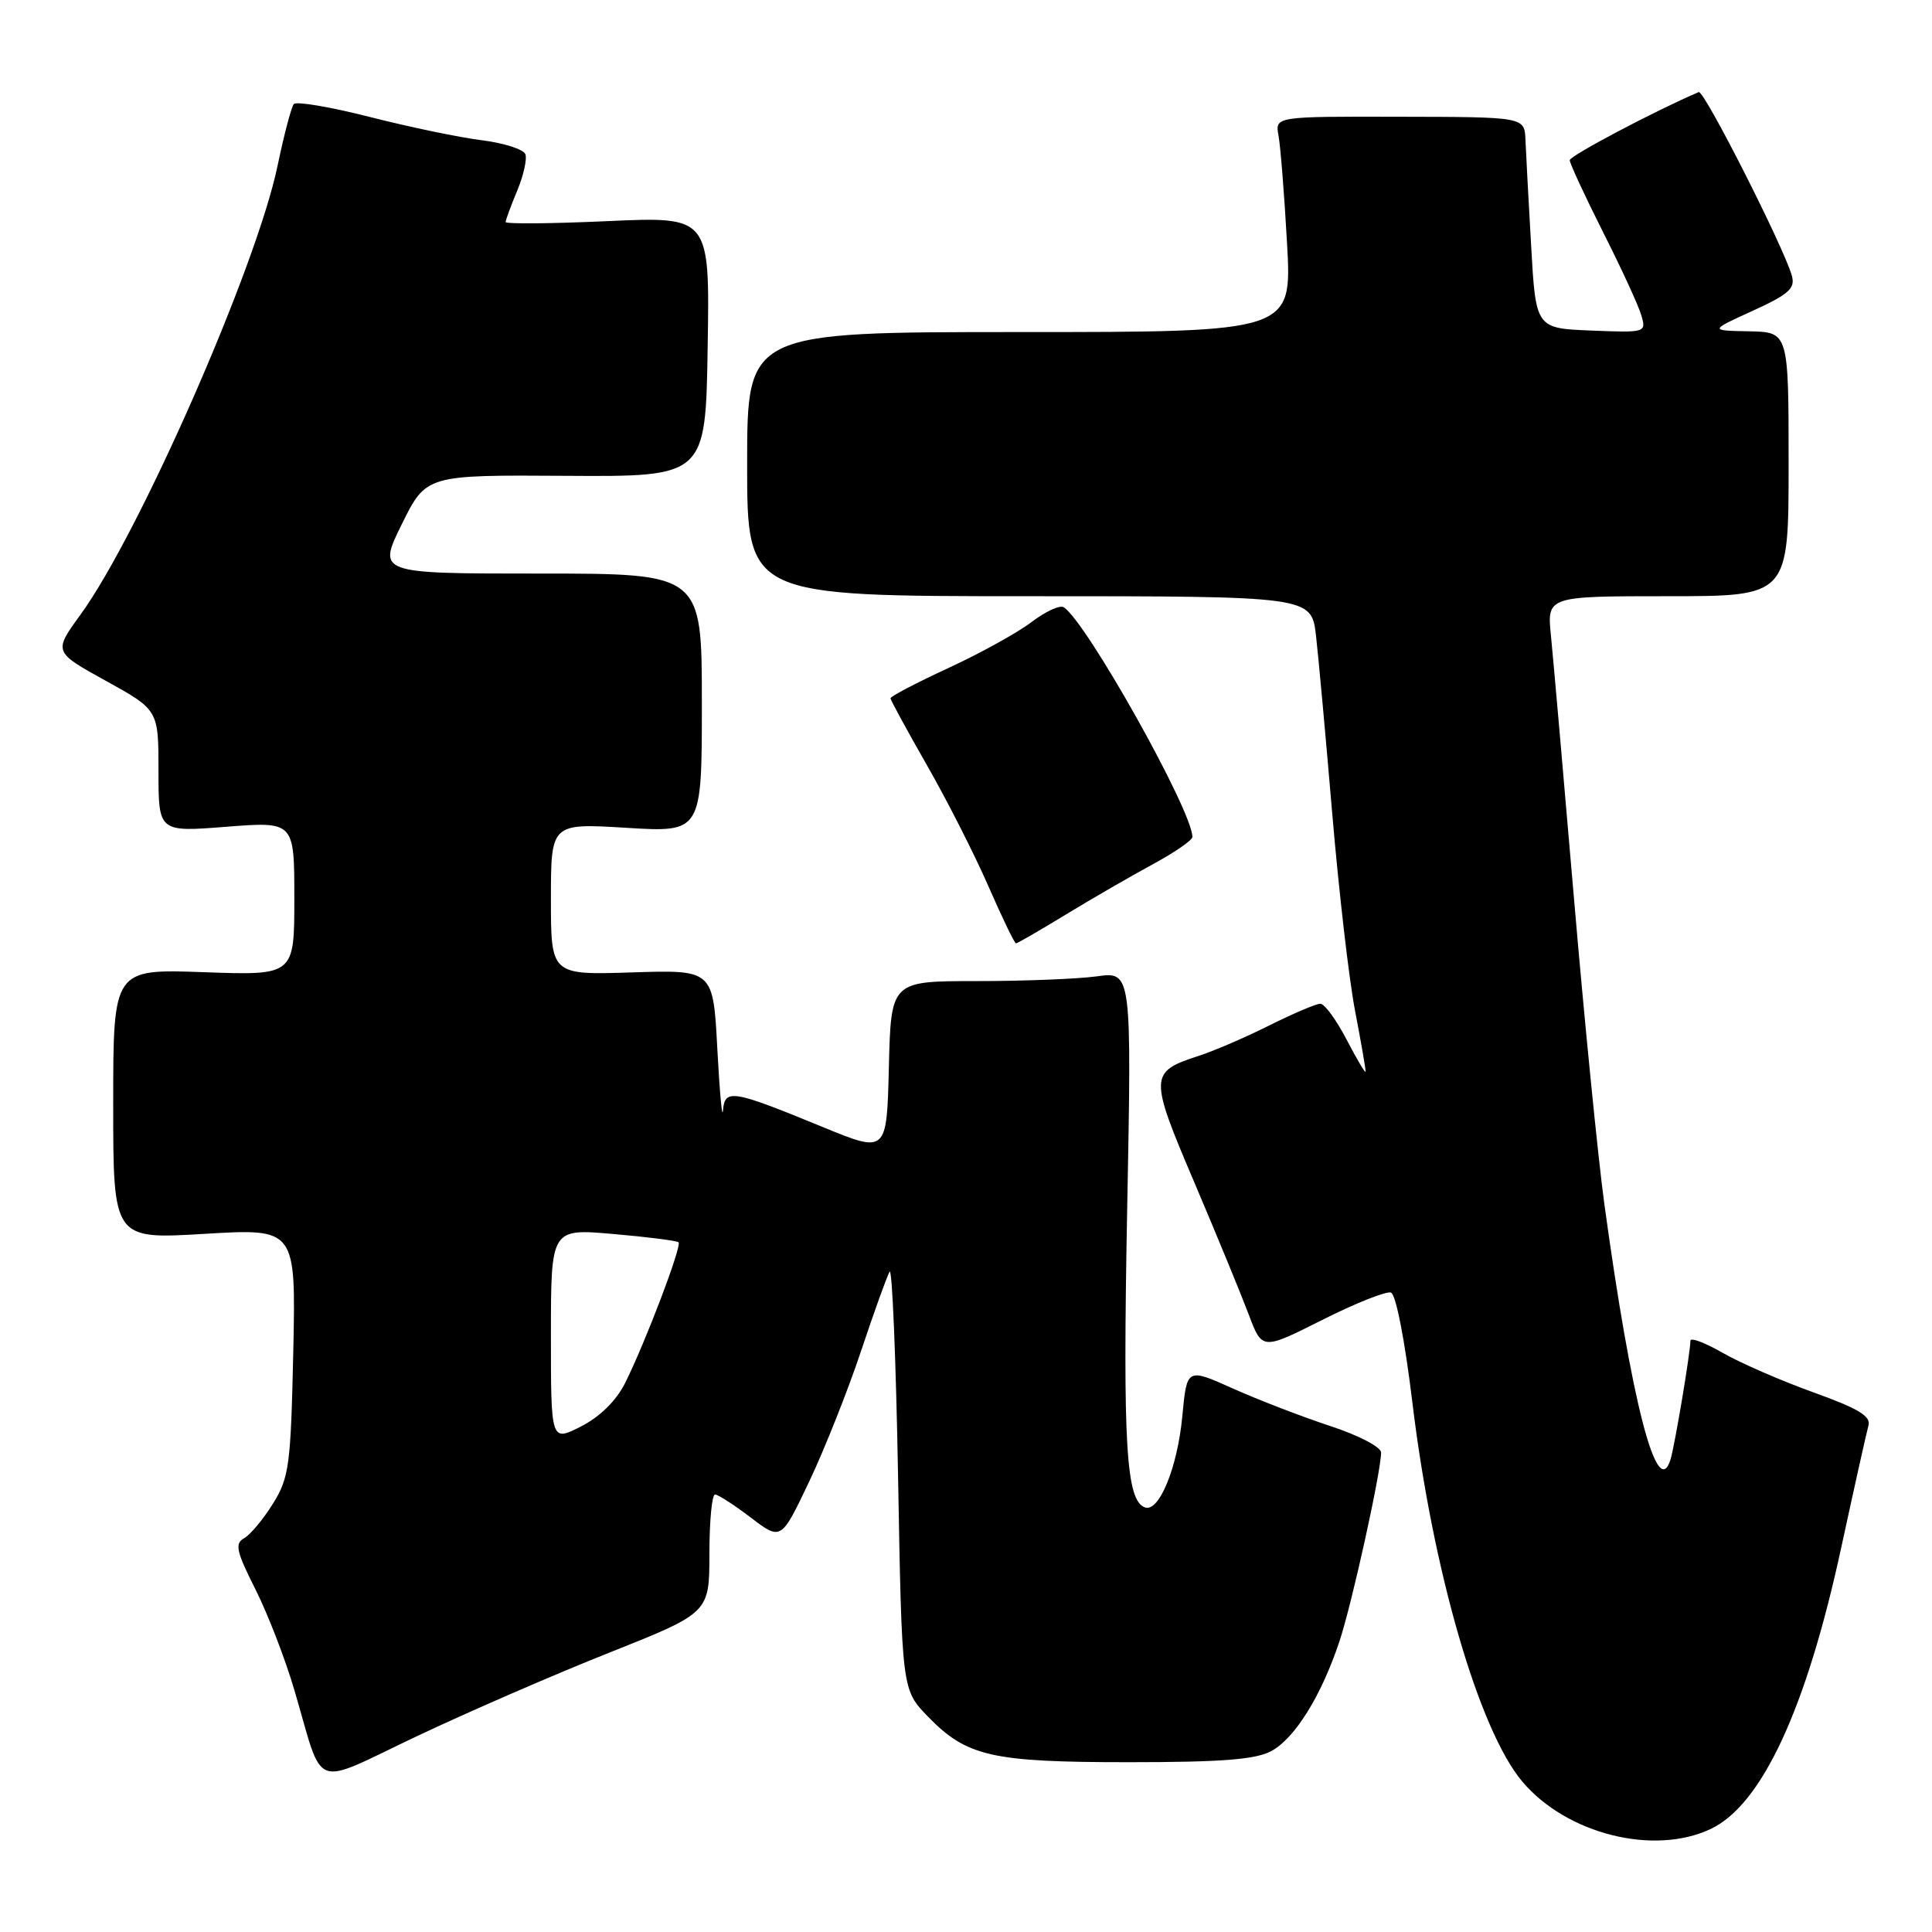 <?xml version="1.0" encoding="UTF-8" standalone="no"?>
<!DOCTYPE svg PUBLIC "-//W3C//DTD SVG 1.1//EN" "http://www.w3.org/Graphics/SVG/1.1/DTD/svg11.dtd" >
<svg xmlns="http://www.w3.org/2000/svg" xmlns:xlink="http://www.w3.org/1999/xlink" version="1.1" viewBox="0 0 256 256">
 <g >
 <path fill="currentColor"
d=" M 226.69 242.34 C 233.47 239.13 239.38 226.36 244.00 204.94 C 245.72 197.00 247.33 189.78 247.58 188.89 C 247.94 187.66 246.23 186.63 240.27 184.49 C 236.00 182.95 230.59 180.60 228.25 179.25 C 225.91 177.91 224.00 177.19 223.99 177.65 C 223.98 179.25 221.92 191.50 221.36 193.36 C 219.61 199.11 216.18 185.85 212.57 159.43 C 211.74 153.34 209.93 135.12 208.55 118.93 C 207.17 102.74 205.80 87.14 205.51 84.25 C 204.98 79.00 204.98 79.00 220.99 79.00 C 237.00 79.00 237.00 79.00 237.00 61.50 C 237.00 44.00 237.00 44.00 231.75 43.90 C 226.50 43.80 226.50 43.80 232.25 41.18 C 237.04 38.99 237.90 38.22 237.43 36.53 C 236.37 32.76 225.80 11.90 225.09 12.20 C 219.34 14.66 208.00 20.64 208.00 21.23 C 208.00 21.65 209.99 25.94 212.41 30.75 C 214.84 35.56 217.13 40.53 217.49 41.80 C 218.15 44.06 218.06 44.09 210.83 43.80 C 203.50 43.50 203.50 43.50 202.88 32.50 C 202.53 26.45 202.20 20.15 202.13 18.50 C 202.00 15.50 202.00 15.50 185.47 15.47 C 168.94 15.43 168.94 15.43 169.41 17.97 C 169.67 19.36 170.18 25.79 170.54 32.25 C 171.20 44.00 171.20 44.00 135.10 44.00 C 99.00 44.00 99.00 44.00 99.00 61.50 C 99.00 79.00 99.00 79.00 136.38 79.00 C 173.77 79.00 173.77 79.00 174.38 84.25 C 174.71 87.14 175.68 97.79 176.54 107.93 C 177.40 118.07 178.75 129.77 179.55 133.93 C 180.35 138.09 180.98 141.72 180.95 142.00 C 180.93 142.28 179.79 140.36 178.43 137.75 C 177.07 135.14 175.51 133.00 174.95 133.00 C 174.40 133.00 171.37 134.29 168.22 135.86 C 165.07 137.44 160.85 139.26 158.83 139.91 C 152.27 142.04 152.25 142.58 158.27 156.71 C 161.26 163.74 164.50 171.62 165.47 174.20 C 167.24 178.90 167.24 178.90 175.20 174.90 C 179.59 172.69 183.68 171.06 184.31 171.27 C 184.96 171.49 186.15 177.57 187.14 185.78 C 189.83 208.09 195.96 229.23 201.70 236.05 C 207.55 243.01 219.14 245.93 226.69 242.34 Z  M 80.75 218.98 C 94.00 213.71 94.00 213.71 94.00 205.85 C 94.00 201.53 94.34 198.01 94.75 198.03 C 95.16 198.04 97.30 199.42 99.50 201.10 C 103.50 204.14 103.50 204.14 107.22 196.32 C 109.26 192.02 112.36 184.22 114.10 179.00 C 115.84 173.78 117.55 169.05 117.88 168.50 C 118.22 167.95 118.72 180.19 119.00 195.70 C 119.50 223.89 119.50 223.89 122.93 227.43 C 128.09 232.75 131.38 233.50 149.59 233.50 C 161.80 233.50 166.35 233.15 168.43 232.04 C 171.57 230.36 175.07 224.73 177.48 217.50 C 179.13 212.55 183.00 195.00 183.00 192.47 C 183.00 191.74 180.01 190.18 176.25 188.95 C 172.54 187.73 166.75 185.50 163.38 183.99 C 157.27 181.25 157.27 181.25 156.67 187.59 C 156.04 194.39 153.61 200.37 151.74 199.75 C 149.21 198.90 148.77 191.56 149.35 160.62 C 149.96 128.73 149.96 128.73 145.34 129.37 C 142.80 129.72 135.62 130.00 129.39 130.00 C 118.06 130.00 118.06 130.00 117.78 141.41 C 117.50 152.82 117.50 152.82 109.00 149.33 C 97.04 144.41 96.04 144.24 95.80 147.13 C 95.70 148.44 95.36 144.78 95.05 139.00 C 94.50 128.50 94.50 128.50 83.75 128.85 C 73.00 129.19 73.00 129.19 73.00 119.14 C 73.00 109.08 73.00 109.08 83.00 109.69 C 93.00 110.30 93.00 110.30 93.00 93.15 C 93.00 76.00 93.00 76.00 71.51 76.00 C 50.02 76.00 50.02 76.00 53.24 69.46 C 56.47 62.93 56.47 62.93 74.98 63.05 C 93.50 63.17 93.50 63.17 93.77 45.93 C 94.05 28.69 94.05 28.69 80.52 29.30 C 73.09 29.64 67.00 29.69 67.00 29.42 C 67.00 29.16 67.69 27.29 68.53 25.27 C 69.37 23.25 69.86 21.08 69.61 20.43 C 69.36 19.78 66.76 18.95 63.83 18.58 C 60.90 18.22 54.23 16.83 49.01 15.50 C 43.79 14.17 39.25 13.40 38.93 13.79 C 38.60 14.18 37.63 17.88 36.77 22.00 C 33.98 35.38 18.46 70.72 10.67 81.44 C 7.08 86.38 7.08 86.38 14.04 90.22 C 21.00 94.07 21.00 94.07 21.00 102.16 C 21.00 110.26 21.00 110.26 30.00 109.55 C 39.00 108.85 39.00 108.85 39.00 119.05 C 39.00 129.25 39.00 129.25 27.00 128.82 C 15.00 128.39 15.00 128.39 15.00 146.31 C 15.00 164.22 15.00 164.22 27.11 163.49 C 39.21 162.77 39.21 162.77 38.86 179.13 C 38.53 194.19 38.31 195.80 36.17 199.24 C 34.89 201.30 33.17 203.36 32.35 203.82 C 31.08 204.53 31.31 205.56 33.84 210.58 C 35.48 213.84 37.81 219.86 39.01 223.96 C 42.99 237.48 41.09 236.76 55.21 230.07 C 61.97 226.87 73.46 221.87 80.75 218.98 Z  M 141.23 121.18 C 144.68 119.08 149.86 116.09 152.75 114.52 C 155.64 112.96 158.00 111.33 158.00 110.90 C 158.00 107.44 143.91 82.30 140.94 80.46 C 140.43 80.15 138.51 81.03 136.68 82.43 C 134.85 83.82 129.90 86.56 125.68 88.51 C 121.46 90.46 118.00 92.27 118.00 92.52 C 118.00 92.77 120.17 96.75 122.81 101.37 C 125.46 105.99 129.12 113.20 130.95 117.39 C 132.78 121.57 134.43 125.00 134.62 125.00 C 134.81 125.00 137.79 123.28 141.23 121.18 Z  M 73.00 176.92 C 73.00 162.79 73.00 162.79 81.25 163.51 C 85.79 163.90 89.68 164.40 89.91 164.61 C 90.39 165.05 85.55 177.80 82.84 183.24 C 81.65 185.61 79.52 187.71 76.99 189.01 C 73.00 191.04 73.00 191.04 73.00 176.92 Z "/>
</g>
</svg>